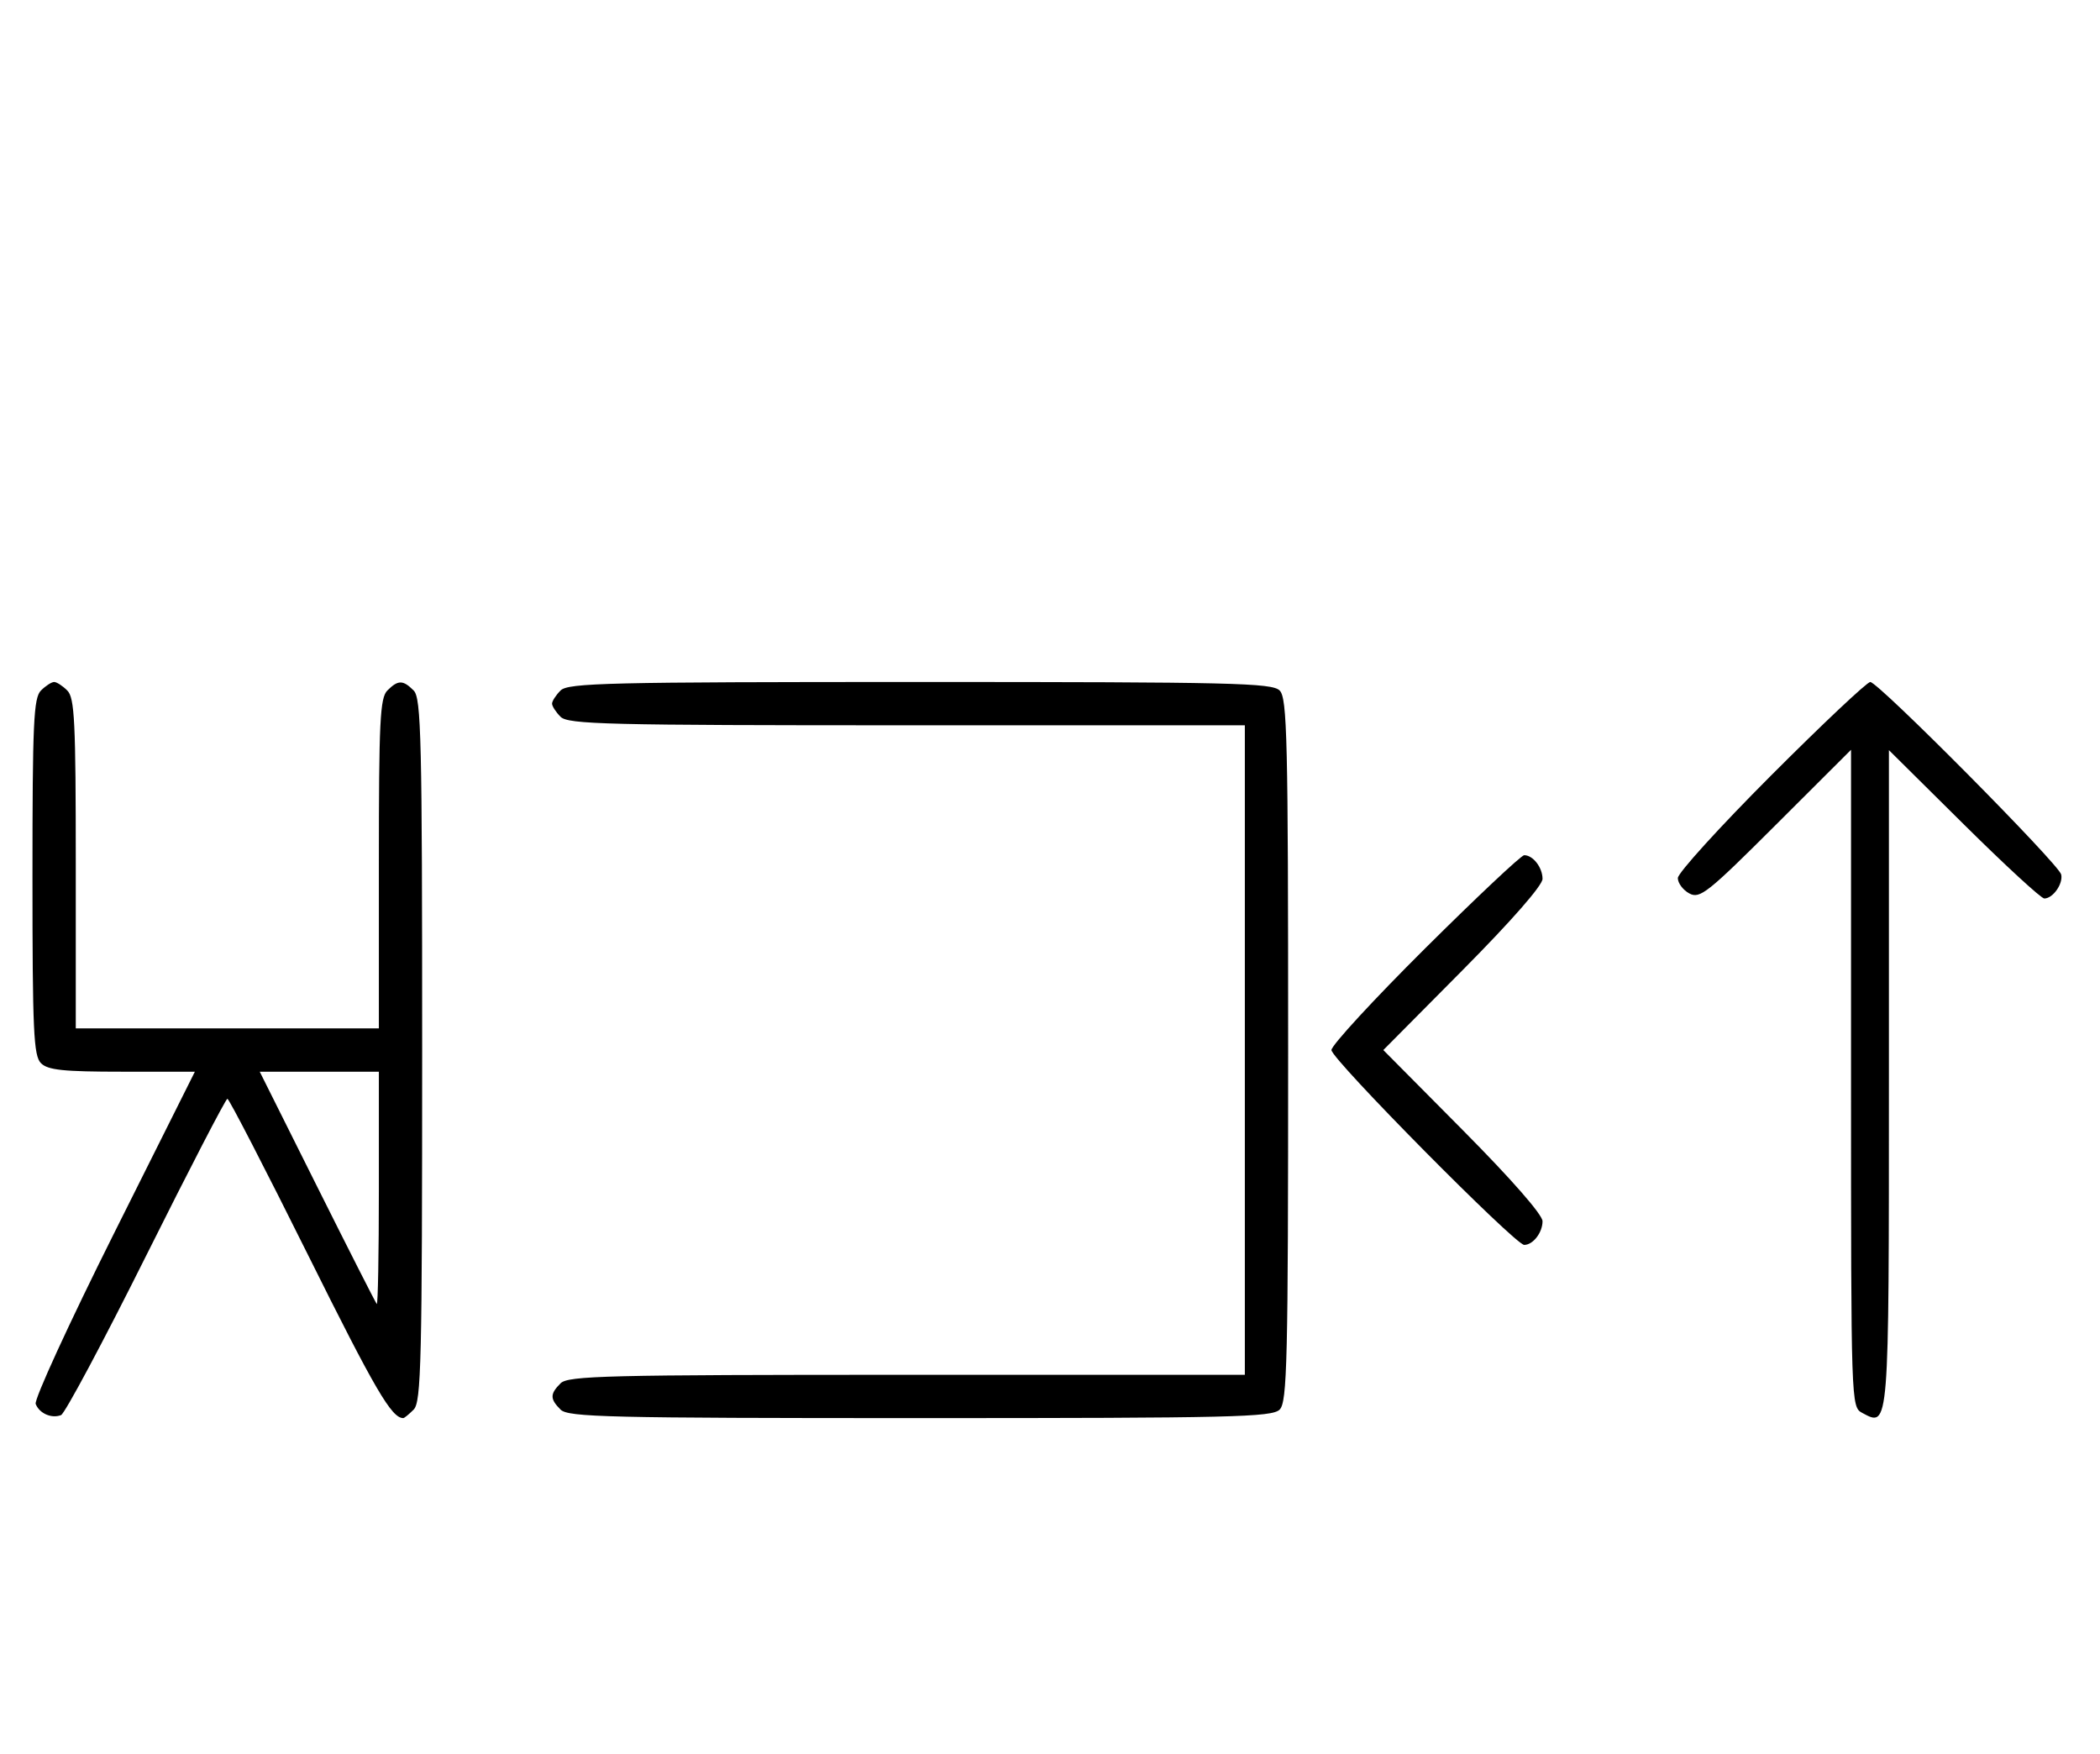 <svg xmlns="http://www.w3.org/2000/svg" width="388" height="324" viewBox="0 0 388 324" version="1.1">
	<path d="M 7.571 127.571 C 6.207 128.936, 6 133.463, 6 162 C 6 190.537, 6.207 195.064, 7.571 196.429 C 8.844 197.701, 11.697 198, 22.575 198 L 36.006 198 21.020 227.961 C 12.777 244.439, 6.285 258.580, 6.594 259.384 C 7.265 261.133, 9.512 262.125, 11.274 261.448 C 11.975 261.180, 19.056 247.919, 27.010 231.980 C 34.964 216.041, 41.717 203, 42.016 203 C 42.315 203, 49.042 216.034, 56.965 231.964 C 69.336 256.836, 72.352 262, 74.510 262 C 74.701 262, 75.564 261.293, 76.429 260.429 C 77.825 259.032, 78 251.628, 78 194 C 78 136.372, 77.825 128.968, 76.429 127.571 C 74.455 125.598, 73.545 125.598, 71.571 127.571 C 70.212 128.931, 70 133.242, 70 159.571 L 70 190 42 190 L 14 190 14 159.571 C 14 133.242, 13.788 128.931, 12.429 127.571 C 11.564 126.707, 10.471 126, 10 126 C 9.529 126, 8.436 126.707, 7.571 127.571 M 103.571 127.571 C 102.707 128.436, 102 129.529, 102 130 C 102 130.471, 102.707 131.564, 103.571 132.429 C 104.966 133.824, 112.152 134, 167.571 134 L 230 134 230 194 L 230 254 167.571 254 C 112.152 254, 104.966 254.176, 103.571 255.571 C 101.598 257.545, 101.598 258.455, 103.571 260.429 C 104.968 261.825, 112.372 262, 170 262 C 227.628 262, 235.032 261.825, 236.429 260.429 C 237.825 259.032, 238 251.628, 238 194 C 238 136.372, 237.825 128.968, 236.429 127.571 C 235.032 126.175, 227.628 126, 170 126 C 112.372 126, 104.968 126.175, 103.571 127.571 M 327.239 143.260 C 317.758 152.754, 310 161.288, 310 162.225 C 310 163.163, 310.959 164.443, 312.131 165.070 C 314.073 166.110, 315.495 164.981, 328.131 152.369 L 342 138.527 342 199.228 C 342 259.533, 342.013 259.937, 344.064 261.034 C 349.059 263.708, 349 264.453, 349 199.174 L 349 138.592 362.830 152.296 C 370.437 159.833, 377.132 166, 377.708 166 C 379.297 166, 381.208 163.291, 380.833 161.570 C 380.418 159.665, 347.028 126, 345.554 126 C 344.963 126, 336.721 133.767, 327.239 143.260 M 263.315 175.213 C 253.792 184.680, 246 193.134, 246 194 C 246 195.680, 279.953 230, 281.615 230 C 283.243 230, 285 227.729, 285 225.625 C 285 224.420, 279.267 217.871, 270.293 208.825 L 255.586 194 270.293 179.175 C 279.267 170.129, 285 163.580, 285 162.375 C 285 160.271, 283.243 158, 281.615 158 C 281.073 158, 272.838 165.746, 263.315 175.213 M 58.607 219.250 C 64.446 230.938, 69.398 240.688, 69.612 240.917 C 69.825 241.146, 70 231.583, 70 219.667 L 70 198 58.995 198 L 47.991 198 58.607 219.250 " stroke="none" fill="black" fill-rule="evenodd"/>
</svg>